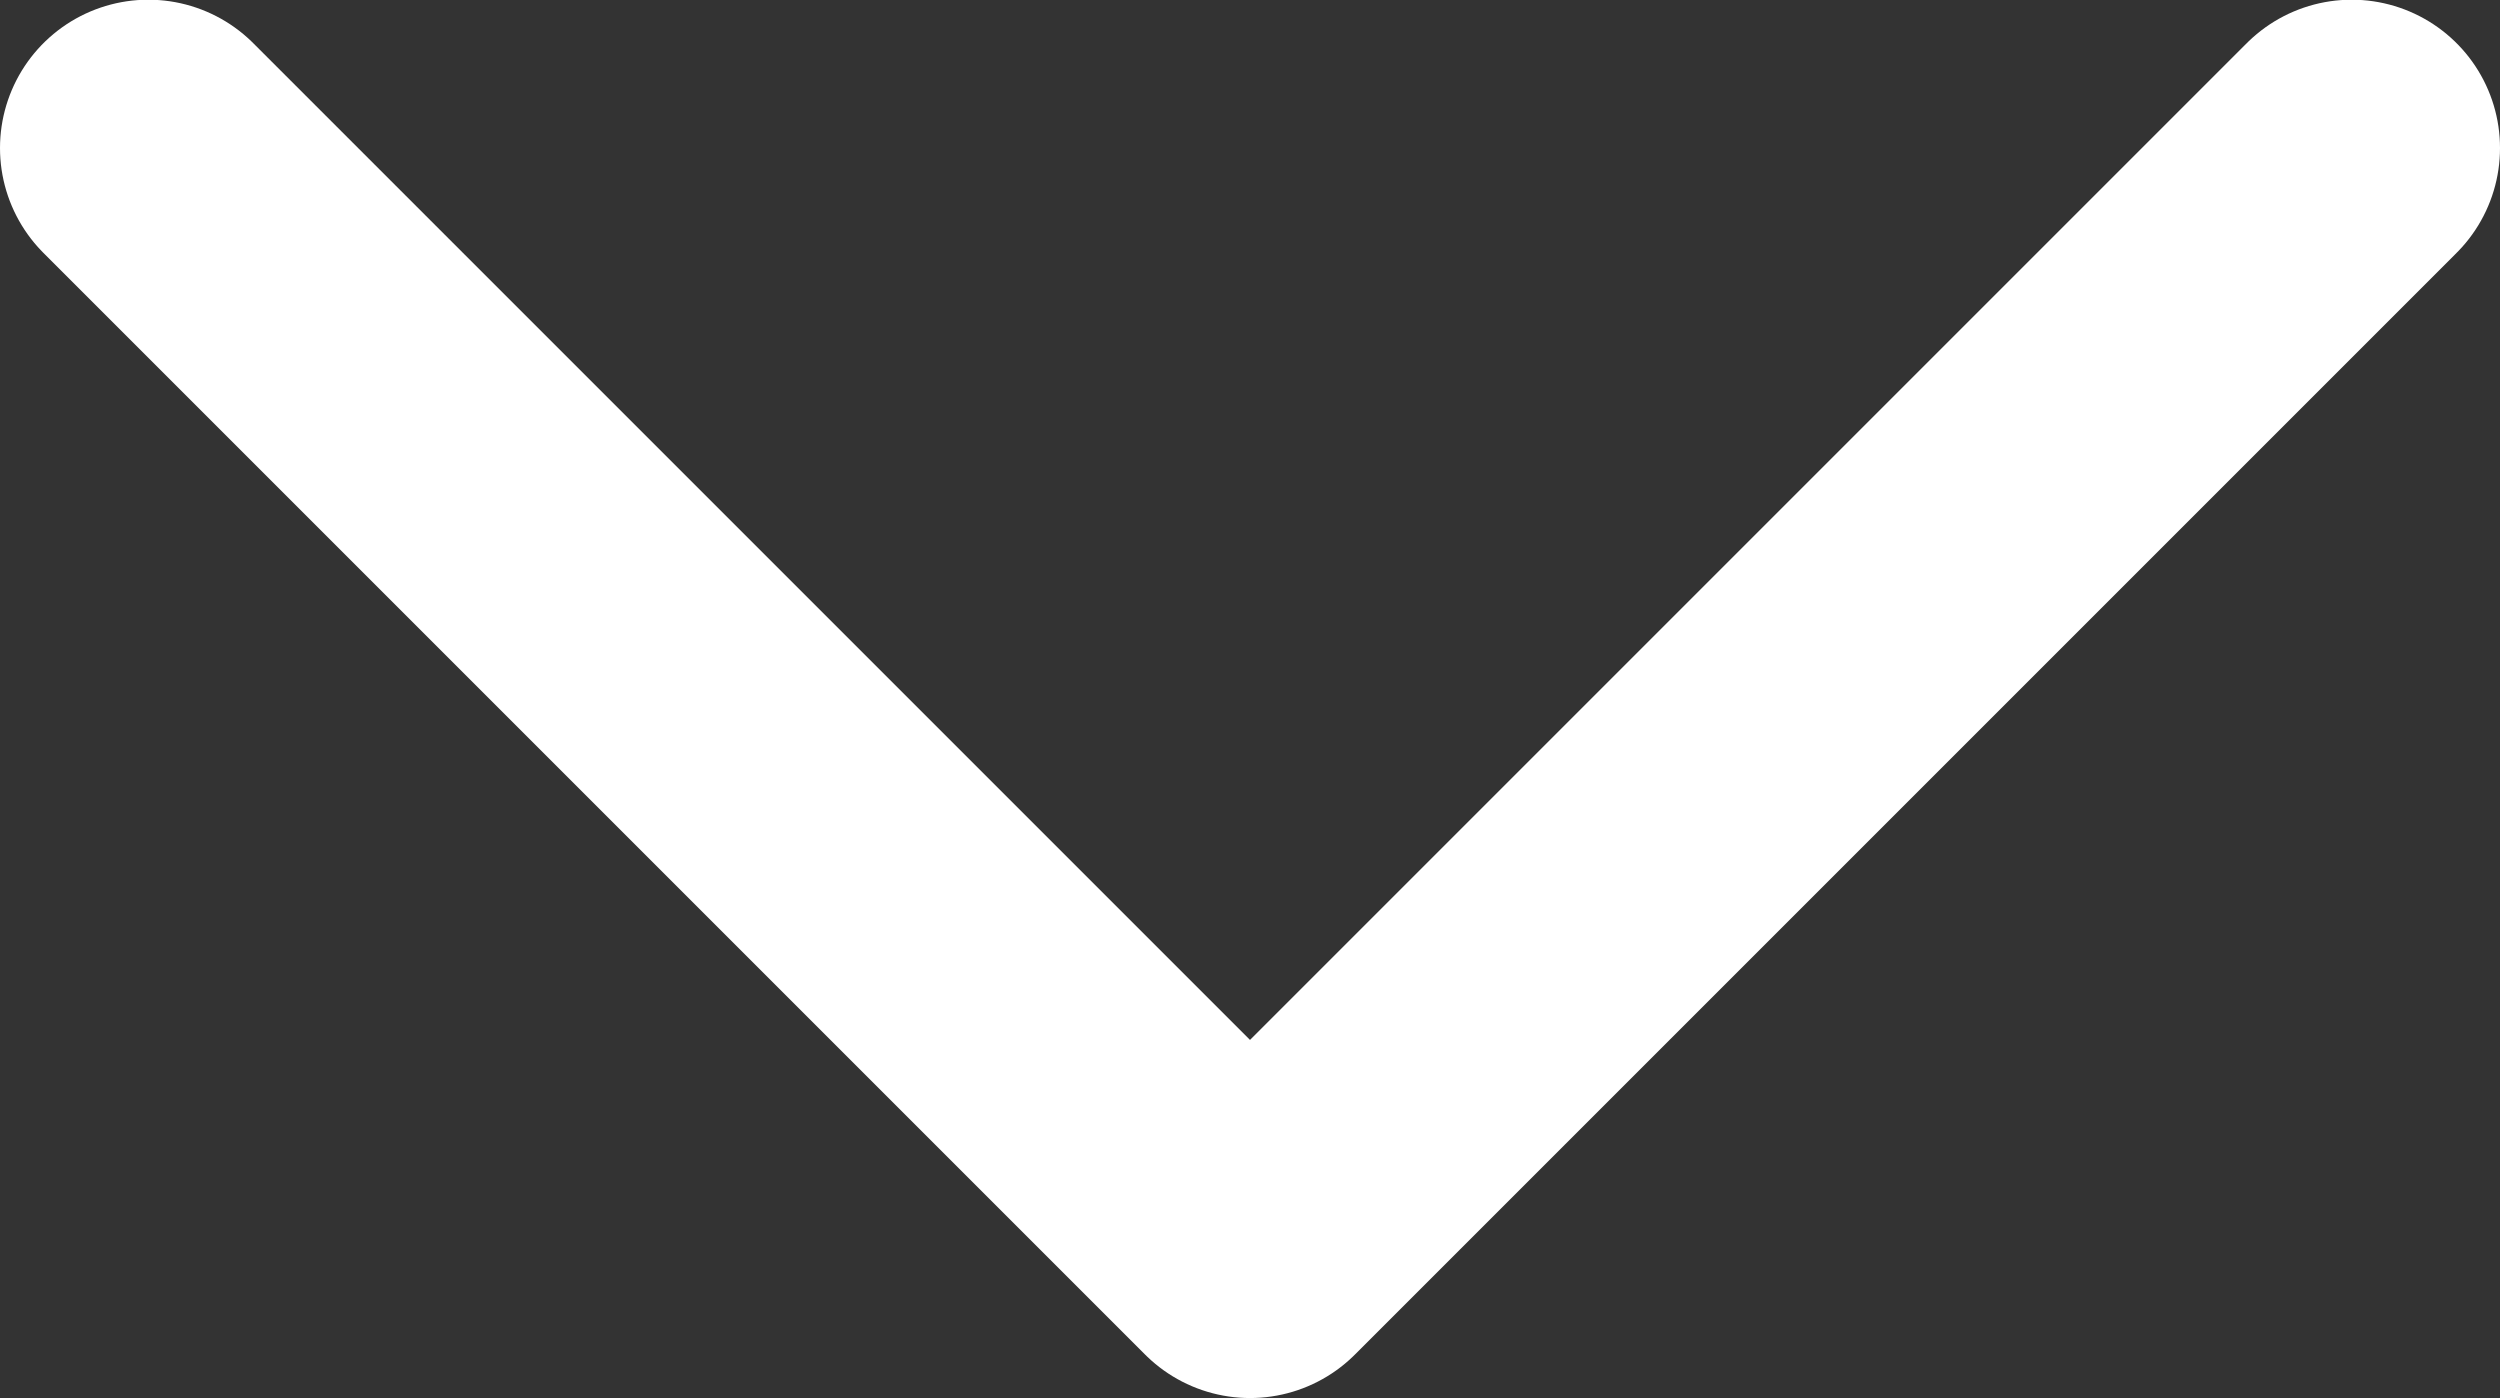 <svg xmlns="http://www.w3.org/2000/svg" width="16.854" height="9.427" viewBox="0 0 16.854 9.427"><rect x="0" y="0" width="16.854" height="9.427" fill="#333333" stroke="none"/><defs><style>.a{fill:none;stroke:#fff;stroke-linecap:round;stroke-linejoin:round;stroke-width:2px;}</style></defs><path class="a" d="M625.685,1386.5l7.427-7.427,7.427,7.427" transform="translate(641.539 1387.498) rotate(180)"/></svg>